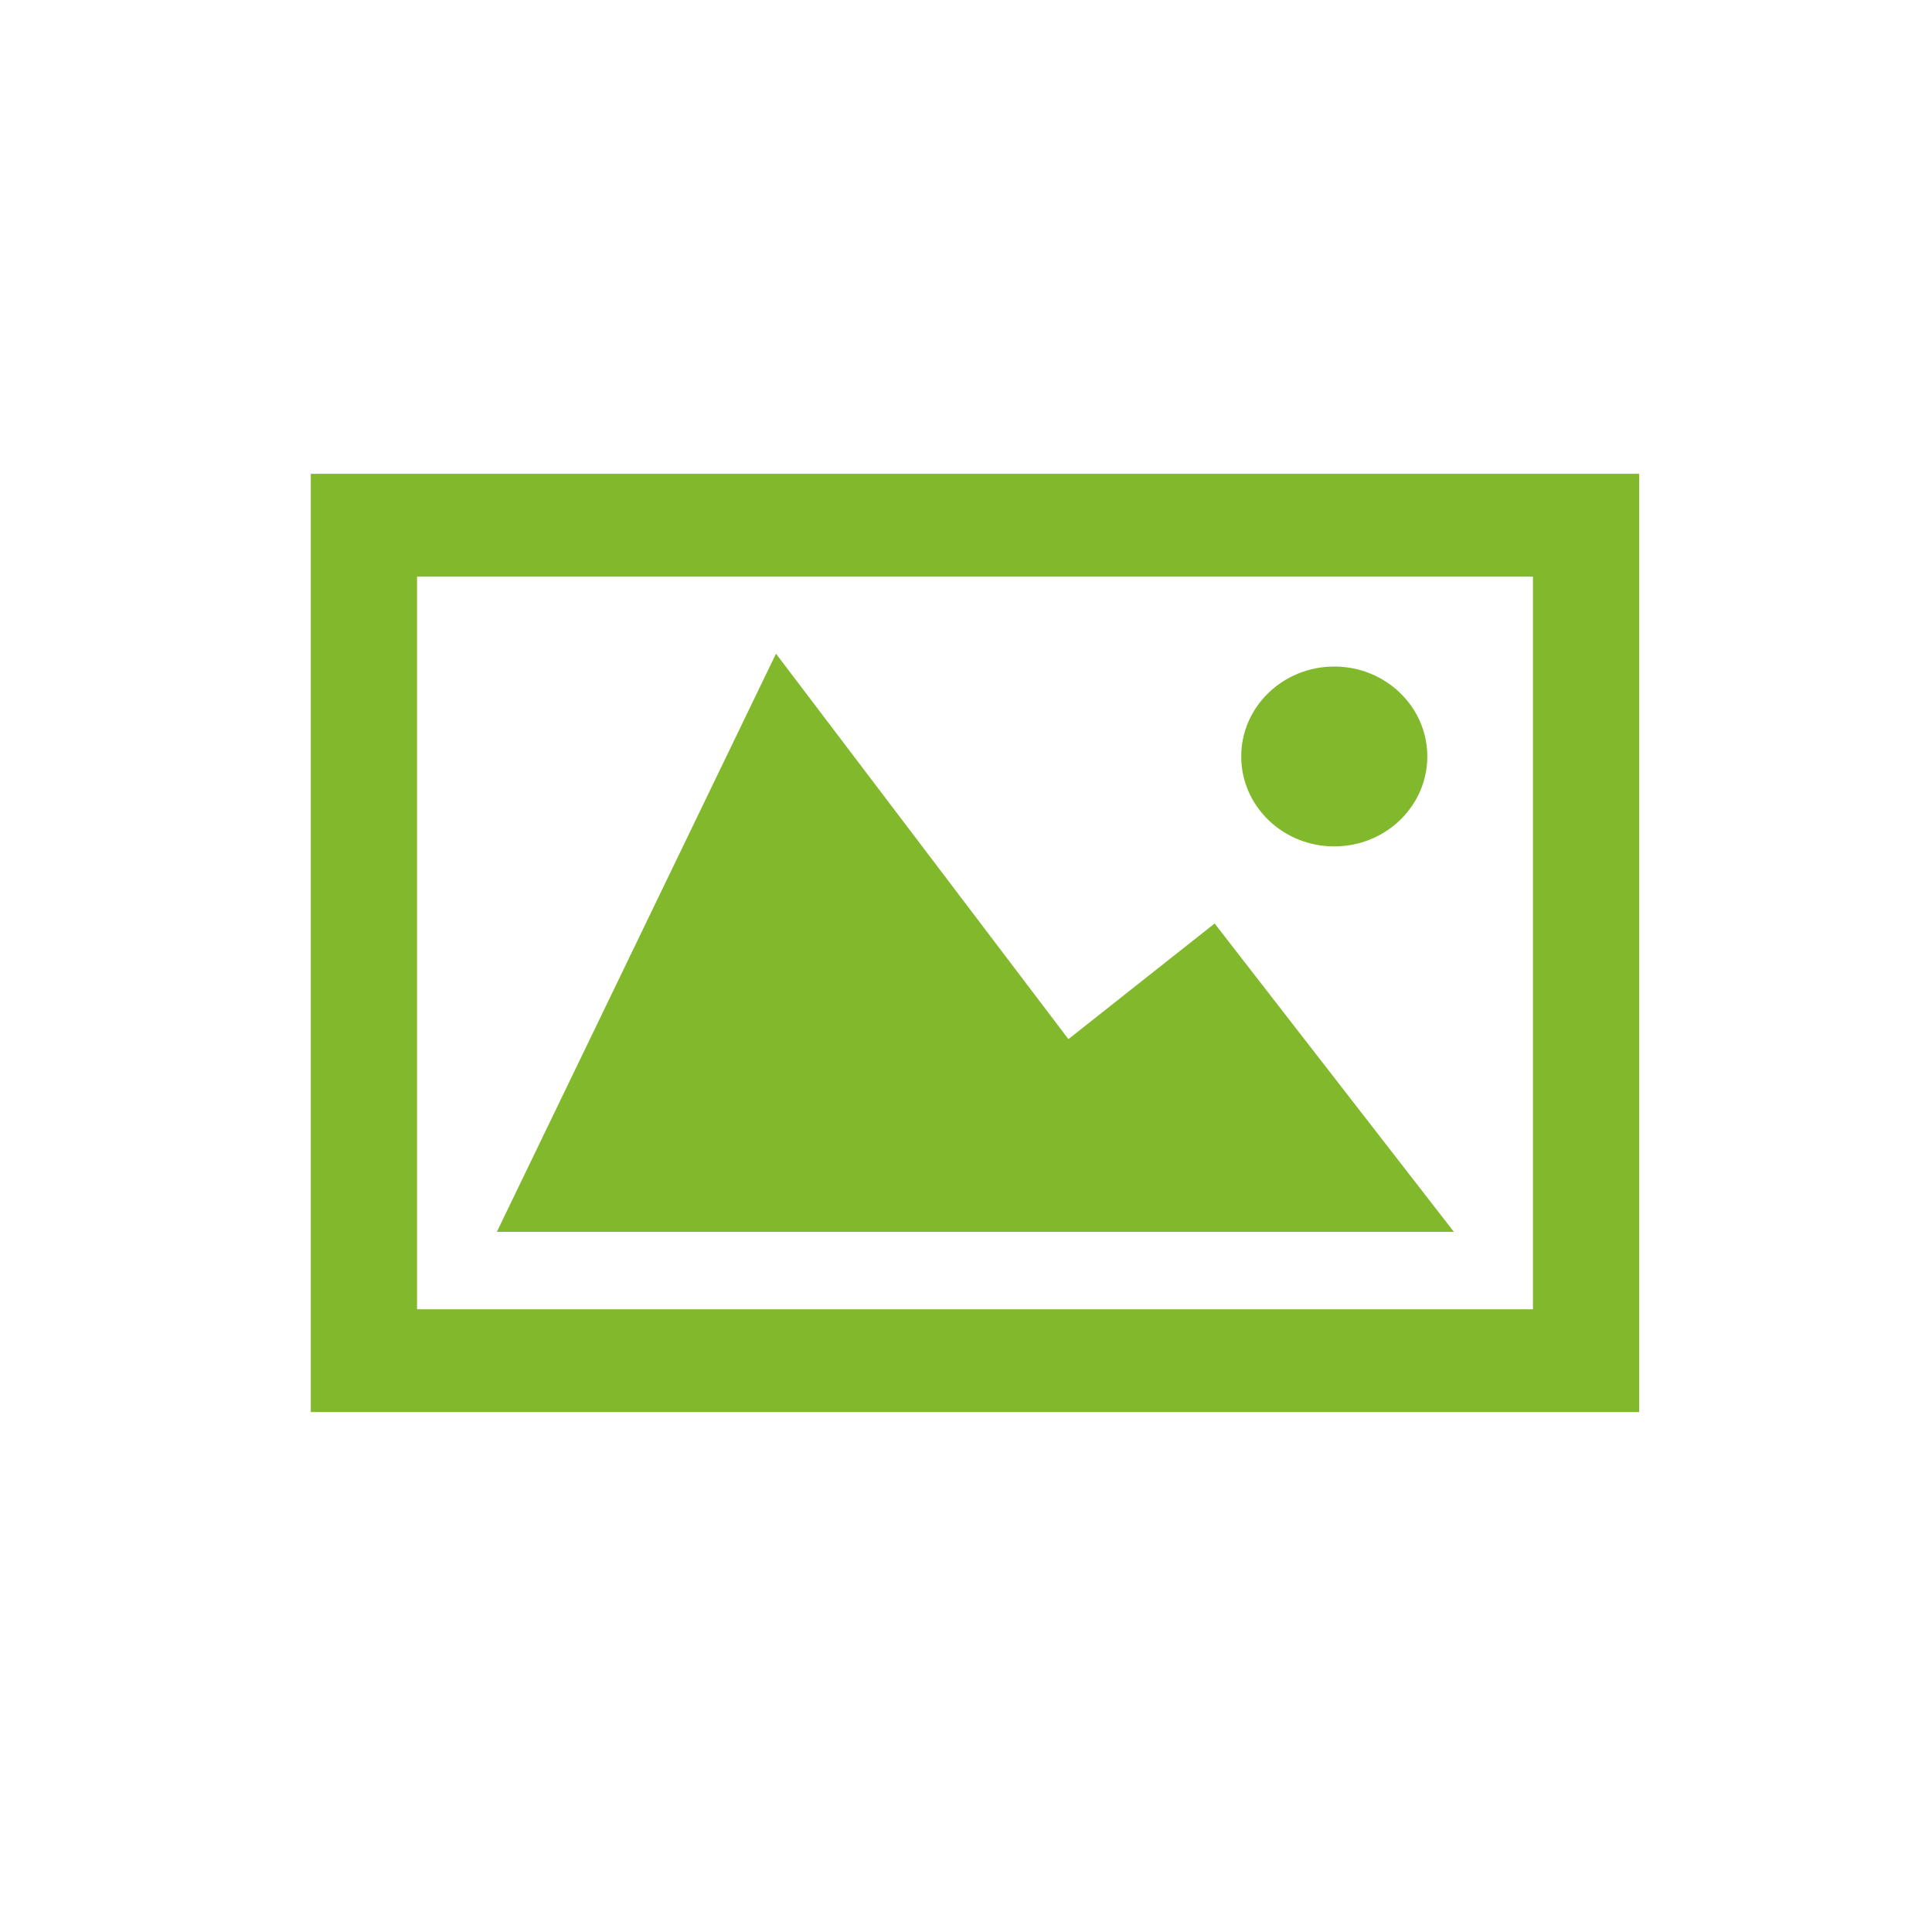 <?xml version="1.0" encoding="UTF-8" standalone="no"?>
<!-- Generator: Adobe Illustrator 15.1.0, SVG Export Plug-In . SVG Version: 6.00 Build 0)  -->

<svg
   xmlns:dc="http://purl.org/dc/elements/1.1/"
   xmlns:cc="http://creativecommons.org/ns#"
   xmlns:rdf="http://www.w3.org/1999/02/22-rdf-syntax-ns#"
   xmlns:svg="http://www.w3.org/2000/svg"
   xmlns="http://www.w3.org/2000/svg"
   xmlns:sodipodi="http://sodipodi.sourceforge.net/DTD/sodipodi-0.dtd"
   xmlns:inkscape="http://www.inkscape.org/namespaces/inkscape"
   version="1.1"
   id="Layer_1"
   x="0px"
   y="0px"
   width="100"
   height="100"
   viewBox="0 0 100 100"
   enable-background="new 0 0 100 73"
   xml:space="preserve"
   inkscape:version="0.48.4 r9939"
   sodipodi:docname="image.svg"><defs
   id="defs11" /><sodipodi:namedview
   pagecolor="#ffffff"
   bordercolor="#666666"
   borderopacity="1"
   objecttolerance="10"
   gridtolerance="10"
   guidetolerance="10"
   inkscape:pageopacity="0"
   inkscape:pageshadow="2"
   inkscape:window-width="779"
   inkscape:window-height="480"
   id="namedview9"
   showgrid="false"
   inkscape:zoom="1.6164384"
   inkscape:cx="-10.485234"
   inkscape:cy="61.429927"
   inkscape:window-x="2176"
   inkscape:window-y="320"
   inkscape:window-maximized="0"
   inkscape:current-layer="Layer_1" />
<path
   d="M 84.844,73.089 H 16.086 V 24.525 H 84.844 V 73.089 z M 21.586,67.767 H 79.344 V 29.847 H 21.586 V 67.767 z"
   id="path3"
   inkscape:connector-curvature="0"
   style="fill:#7ab51f;fill-opacity:0.941" />
<polygon
   points="14,59 86,59 68,35 57,44 35,14 "
   id="polygon5"
   transform="matrix(0.688,0,0,0.665,16.085,24.525)"
   style="fill:#7ab51f;fill-opacity:0.941" />
<circle
   cx="77"
   cy="22"
   r="7"
   id="circle7"
   sodipodi:cx="77"
   sodipodi:cy="22"
   sodipodi:rx="7"
   sodipodi:ry="7"
   transform="matrix(0.688,0,0,0.665,16.085,24.525)"
   style="fill:#7ab51f;fill-opacity:0.941" />
</svg>